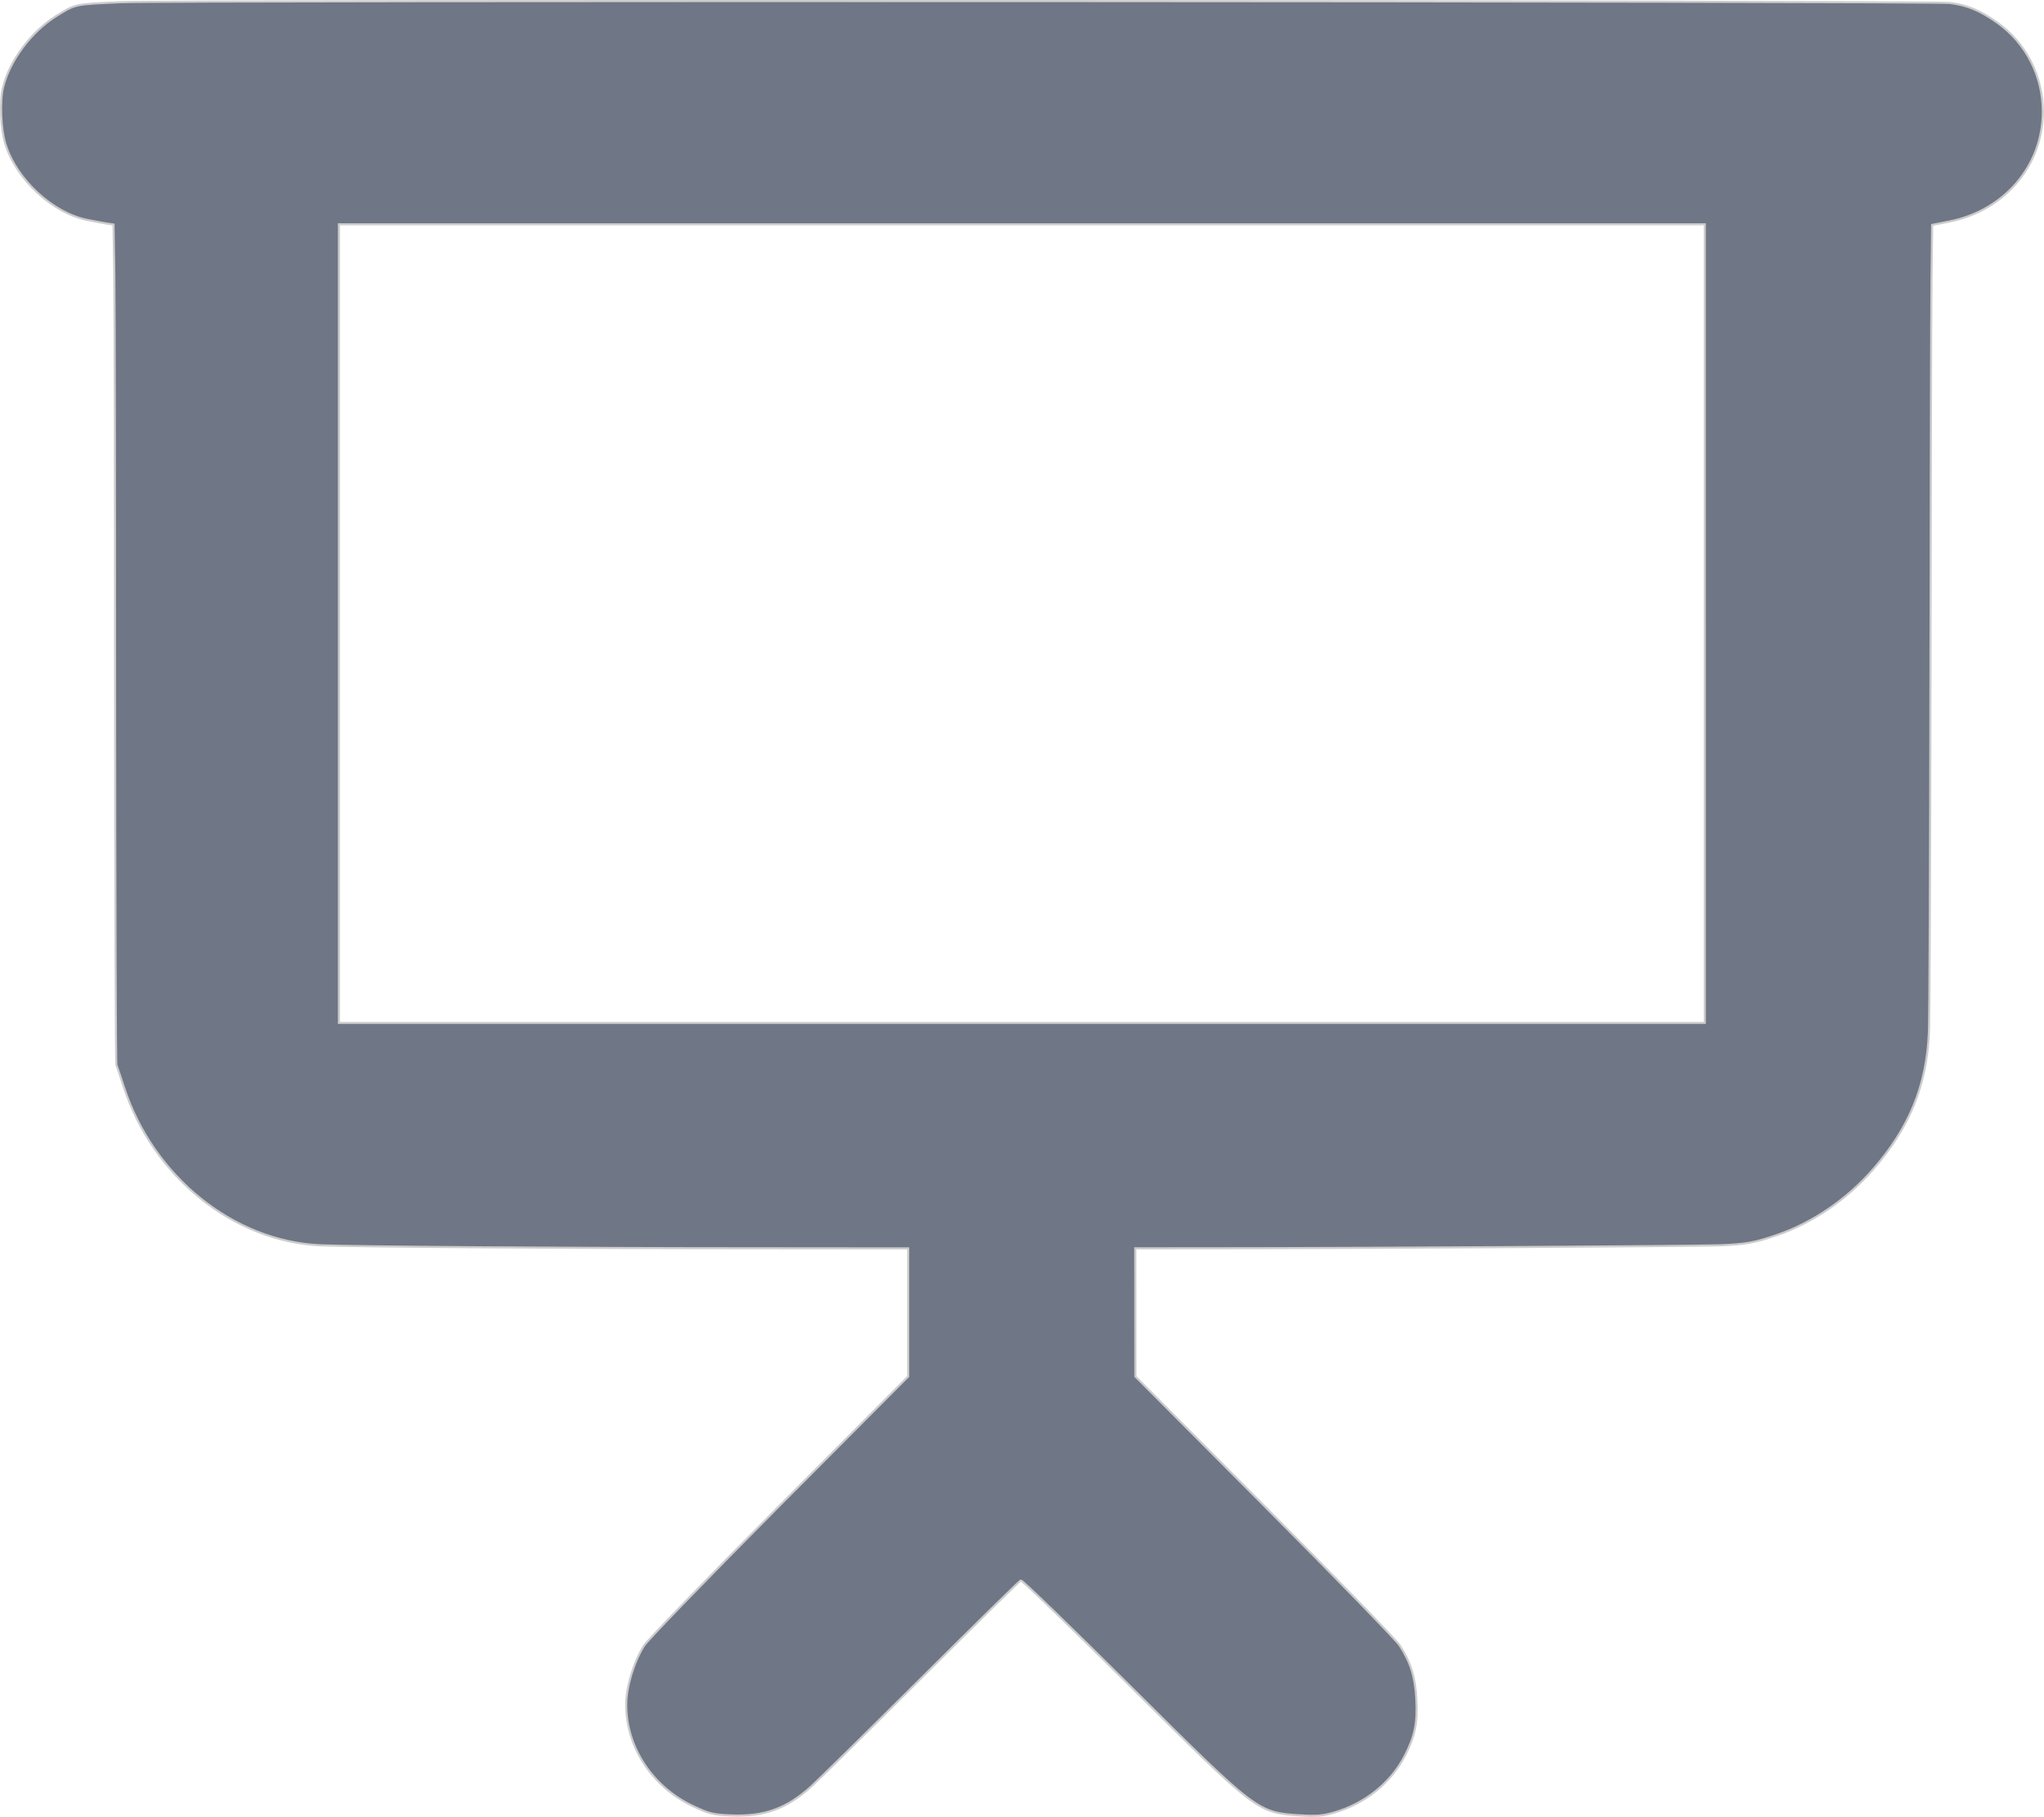 <?xml version="1.0" encoding="UTF-8" standalone="no"?>
<svg
   viewBox="0 0 15.752 14"
   version="1.1"
   id="svg4"
   width="15.752"
   height="14"
   xmlns="http://www.w3.org/2000/svg"
   xmlns:svg="http://www.w3.org/2000/svg">
  <defs
     id="defs8" />
  <!--! Font Awesome Pro 6.4.2 by @fontawesome - https://fontawesome.com License - https://fontawesome.com/license (Commercial License) Copyright 2023 Fonticons, Inc. -->
  <path
     style="fill:#6F7685;fill-opacity:1;stroke:#cccccc;stroke-width:0.016;stroke-opacity:1"
     d="m 10.02,13.988 c -0.33,-0.022 -0.329,-0.021 -1.305,-0.991 -0.457,-0.454 -0.838,-0.823 -0.848,-0.82 -0.009,0.003 -0.351,0.339 -0.76,0.746 -0.409,0.407 -0.793,0.785 -0.853,0.84 -0.19,0.173 -0.363,0.236 -0.622,0.225 -0.139,-0.006 -0.165,-0.012 -0.294,-0.073 -0.311,-0.147 -0.514,-0.456 -0.512,-0.782 5.179e-4,-0.136 0.058,-0.326 0.136,-0.451 0.028,-0.045 0.482,-0.513 1.043,-1.078 L 6.999,10.606 V 10.112 9.619 L 5.83,9.618 C 4.436,9.618 2.703,9.606 2.467,9.595 1.8,9.565 1.182,9.068 0.956,8.38 0.929,8.297 0.902,8.218 0.897,8.205 0.892,8.191 0.888,6.897 0.887,5.328 0.887,3.759 0.884,2.308 0.881,2.103 l -0.006,-0.373 -0.06,-0.009 C 0.782,1.715 0.719,1.704 0.674,1.695 0.406,1.642 0.126,1.383 0.041,1.108 0.006,0.994 -0.003,0.779 0.024,0.671 0.074,0.468 0.241,0.244 0.431,0.125 c 0.151,-0.095 0.141,-0.092 0.501,-0.108 0.361,-0.015 13.973,-0.01 14.095,0.006 0.136,0.017 0.233,0.058 0.367,0.153 0.22,0.157 0.349,0.41 0.349,0.684 0,0.416 -0.296,0.763 -0.721,0.847 l -0.132,0.026 -0.005,0.427 c -0.003,0.235 -0.006,1.592 -0.008,3.015 -0.002,1.423 -0.007,2.676 -0.012,2.784 -0.018,0.407 -0.151,0.731 -0.431,1.052 -0.201,0.231 -0.466,0.411 -0.739,0.505 -0.172,0.059 -0.239,0.071 -0.436,0.079 -0.177,0.007 -2.812,0.023 -3.927,0.023 l -0.583,3.5e-4 4.604e-4,0.494 4.603e-4,0.494 0.992,0.996 c 0.546,0.548 1.015,1.032 1.044,1.075 0.084,0.129 0.12,0.242 0.129,0.414 0.01,0.186 -0.011,0.286 -0.089,0.438 -0.109,0.21 -0.309,0.37 -0.549,0.438 -0.084,0.024 -0.134,0.028 -0.257,0.02 z m 3.118,-9.182 V 1.728 H 7.875 2.612 v 3.077 3.077 h 5.263 5.263 z"
     id="path1049" />
</svg>
